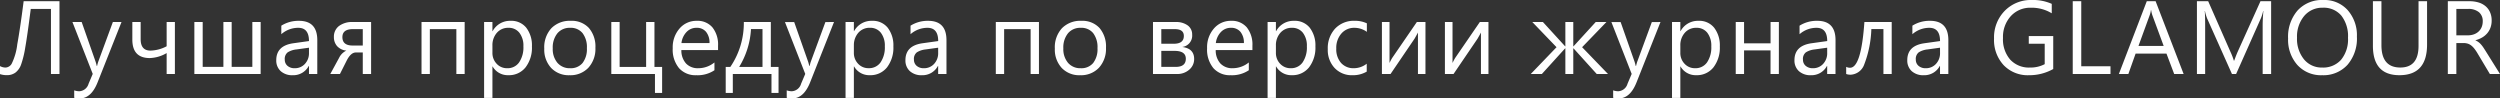 <svg xmlns="http://www.w3.org/2000/svg" width="432.553" height="17.035" viewBox="0 0 432.553 17.035"><rect x="0" y="0" width="432.553" height="17.035" fill="#333333" stroke="none"/><path d="M10.432,0H8.957V-11.257H5.462Q4.856-6.5,4.5-4.531a16.961,16.961,0,0,1-.711,2.9A3,3,0,0,1,2.819-.25,2.42,2.42,0,0,1,1.344.2,3.536,3.536,0,0,1,.14.018V-1.37a1.972,1.972,0,0,0,.992.255,1.315,1.315,0,0,0,1.023-.65A10.245,10.245,0,0,0,3.13-5.146q.5-2.731,1.1-7.446h6.2ZM21.164-8.992,17.028,1.44Q15.922,4.233,13.92,4.233a3.3,3.3,0,0,1-.94-.114V2.828a2.669,2.669,0,0,0,.852.158,1.765,1.765,0,0,0,1.633-1.3l.72-1.7L12.673-8.992h1.6L16.7-2.072q.044.132.184.685h.053q.044-.211.176-.667l2.555-6.937ZM30.4,0H28.973V-3.618a6.171,6.171,0,0,1-2.915.861q-3.021,0-3.021-3.2V-8.992h1.44v2.968q0,1.976,1.7,1.976A6.224,6.224,0,0,0,28.973-4.8V-8.992H30.4ZM45.237,0H33.769V-8.992h1.44v7.763h3.583V-8.992h1.431v7.763H43.8V-8.992h1.44Zm9.8,0H53.6V-1.4h-.035A3.015,3.015,0,0,1,50.8.211a2.956,2.956,0,0,1-2.1-.711,2.464,2.464,0,0,1-.76-1.888q0-2.52,2.968-2.933L53.6-5.7q0-2.292-1.853-2.292a4.427,4.427,0,0,0-2.933,1.106V-8.36A5.572,5.572,0,0,1,51.869-9.2q3.17,0,3.17,3.354ZM53.6-4.549l-2.169.3a3.521,3.521,0,0,0-1.51.5,1.431,1.431,0,0,0-.509,1.26,1.372,1.372,0,0,0,.47,1.076A1.815,1.815,0,0,0,51.131-1,2.311,2.311,0,0,0,52.9-1.752a2.682,2.682,0,0,0,.7-1.9ZM64.348,0h-1.44V-3.723h-1.2q-.869,0-1.581,1.4L58.957,0H57.288L58.8-2.775a2.67,2.67,0,0,1,1.273-1.273,2.481,2.481,0,0,1-1.607-.773A2.314,2.314,0,0,1,57.912-6.4a2.3,2.3,0,0,1,.865-1.892,3.771,3.771,0,0,1,2.428-.7h3.144Zm-1.44-4.926V-7.763H61.2q-1.818,0-1.818,1.379,0,1.458,1.765,1.458ZM80.536,0H79.1V-7.763H74.512V0h-1.44V-8.992h7.464Zm4.84-1.3h-.035V4.136H83.9V-8.992h1.44v1.581h.035A3.405,3.405,0,0,1,88.484-9.2,3.293,3.293,0,0,1,91.2-8a5,5,0,0,1,.975,3.236,5.573,5.573,0,0,1-1.1,3.613,3.655,3.655,0,0,1-3,1.357A3.008,3.008,0,0,1,85.376-1.3Zm-.035-3.627v1.256a2.674,2.674,0,0,0,.724,1.892A2.406,2.406,0,0,0,87.9-1a2.41,2.41,0,0,0,2.05-1A4.593,4.593,0,0,0,90.7-4.786,3.625,3.625,0,0,0,90-7.139a2.3,2.3,0,0,0-1.879-.852,2.552,2.552,0,0,0-2.02.874A3.208,3.208,0,0,0,85.341-4.926ZM98.681.211A4.171,4.171,0,0,1,95.5-1.049a4.667,4.667,0,0,1-1.19-3.341,4.862,4.862,0,0,1,1.238-3.539A4.451,4.451,0,0,1,98.892-9.2a4.033,4.033,0,0,1,3.139,1.238,4.909,4.909,0,0,1,1.128,3.433,4.831,4.831,0,0,1-1.216,3.447A4.262,4.262,0,0,1,98.681.211Zm.105-8.2a2.739,2.739,0,0,0-2.2.944,3.877,3.877,0,0,0-.808,2.6,3.667,3.667,0,0,0,.817,2.52A2.775,2.775,0,0,0,98.786-1a2.633,2.633,0,0,0,2.147-.9,3.925,3.925,0,0,0,.751-2.573,3.992,3.992,0,0,0-.751-2.6A2.621,2.621,0,0,0,98.786-7.991ZM114.7,3.275h-1.238V0H105.91V-8.992h1.44v7.771h4.584V-8.992h1.44v7.771H114.7Zm9.679-7.411h-6.349a3.363,3.363,0,0,0,.808,2.318A2.785,2.785,0,0,0,120.962-1a4.418,4.418,0,0,0,2.792-1V-.65a5.219,5.219,0,0,1-3.135.861,3.8,3.8,0,0,1-2.994-1.225,5.014,5.014,0,0,1-1.089-3.447,4.917,4.917,0,0,1,1.19-3.42A3.815,3.815,0,0,1,120.681-9.2a3.381,3.381,0,0,1,2.731,1.142,4.759,4.759,0,0,1,.966,3.17ZM122.9-5.357a2.93,2.93,0,0,0-.6-1.941,2.049,2.049,0,0,0-1.646-.694,2.326,2.326,0,0,0-1.73.729,3.308,3.308,0,0,0-.878,1.906Zm11.944,8.632h-1.221V0h-6.691V3.275h-1.229v-4.5h.8a13.5,13.5,0,0,0,2.336-7.771h4.672v7.771h1.335Zm-2.775-4.5V-7.771h-1.993a13.942,13.942,0,0,1-2.046,6.551Zm12.374-7.771L140.311,1.44Q139.2,4.233,137.2,4.233a3.3,3.3,0,0,1-.94-.114V2.828a2.669,2.669,0,0,0,.852.158,1.765,1.765,0,0,0,1.633-1.3l.72-1.7-3.512-8.974h1.6l2.432,6.92q.044.132.184.685h.053q.044-.211.176-.667l2.555-6.937Zm3.47,7.692h-.035V4.136h-1.44V-8.992h1.44v1.581h.035A3.405,3.405,0,0,1,151.025-9.2,3.293,3.293,0,0,1,153.739-8a5,5,0,0,1,.975,3.236,5.573,5.573,0,0,1-1.1,3.613,3.655,3.655,0,0,1-3,1.357A3.008,3.008,0,0,1,147.917-1.3Zm-.035-3.627v1.256a2.674,2.674,0,0,0,.724,1.892,2.406,2.406,0,0,0,1.84.777,2.41,2.41,0,0,0,2.05-1,4.593,4.593,0,0,0,.742-2.784,3.625,3.625,0,0,0-.694-2.353,2.3,2.3,0,0,0-1.879-.852,2.552,2.552,0,0,0-2.02.874A3.208,3.208,0,0,0,147.882-4.926ZM163.9,0h-1.44V-1.4h-.035A3.015,3.015,0,0,1,159.659.211a2.956,2.956,0,0,1-2.1-.711,2.464,2.464,0,0,1-.76-1.888q0-2.52,2.968-2.933l2.7-.378q0-2.292-1.853-2.292a4.427,4.427,0,0,0-2.933,1.106V-8.36A5.572,5.572,0,0,1,160.73-9.2q3.17,0,3.17,3.354Zm-1.44-4.549-2.169.3a3.521,3.521,0,0,0-1.51.5,1.431,1.431,0,0,0-.509,1.26,1.372,1.372,0,0,0,.47,1.076A1.815,1.815,0,0,0,159.993-1a2.311,2.311,0,0,0,1.769-.751,2.683,2.683,0,0,0,.7-1.9ZM179.9,0h-1.44V-7.763h-4.584V0h-1.44V-8.992H179.9Zm7.123.211a4.171,4.171,0,0,1-3.183-1.26,4.667,4.667,0,0,1-1.19-3.341,4.862,4.862,0,0,1,1.238-3.539A4.451,4.451,0,0,1,187.237-9.2a4.033,4.033,0,0,1,3.139,1.238A4.909,4.909,0,0,1,191.5-4.531a4.831,4.831,0,0,1-1.216,3.447A4.262,4.262,0,0,1,187.026.211Zm.105-8.2a2.739,2.739,0,0,0-2.2.944,3.877,3.877,0,0,0-.808,2.6,3.666,3.666,0,0,0,.817,2.52A2.775,2.775,0,0,0,187.132-1a2.633,2.633,0,0,0,2.147-.9,3.925,3.925,0,0,0,.751-2.573,3.992,3.992,0,0,0-.751-2.6A2.621,2.621,0,0,0,187.132-7.991ZM199.631,0V-8.992h3.916a3.365,3.365,0,0,1,2.094.588A1.915,1.915,0,0,1,206.41-6.8a1.975,1.975,0,0,1-1.721,2.125q2.064.263,2.064,2.081a2.361,2.361,0,0,1-.847,1.844A3.067,3.067,0,0,1,203.8,0Zm1.44-7.763v2.529h2.16q1.739,0,1.739-1.352,0-1.177-1.563-1.177Zm0,3.758v2.775h2.494q1.747,0,1.747-1.414Q205.312-4,203.354-4Zm15.764-.132h-6.349a3.363,3.363,0,0,0,.808,2.318A2.785,2.785,0,0,0,213.419-1a4.418,4.418,0,0,0,2.792-1V-.65a5.219,5.219,0,0,1-3.135.861,3.8,3.8,0,0,1-2.994-1.225,5.014,5.014,0,0,1-1.089-3.447,4.917,4.917,0,0,1,1.19-3.42A3.815,3.815,0,0,1,213.138-9.2a3.381,3.381,0,0,1,2.731,1.142,4.759,4.759,0,0,1,.966,3.17ZM215.36-5.357a2.93,2.93,0,0,0-.6-1.941,2.049,2.049,0,0,0-1.646-.694,2.326,2.326,0,0,0-1.73.729,3.307,3.307,0,0,0-.878,1.906ZM220.938-1.3H220.9V4.136h-1.44V-8.992h1.44v1.581h.035A3.405,3.405,0,0,1,224.046-9.2,3.293,3.293,0,0,1,226.759-8a5,5,0,0,1,.975,3.236,5.573,5.573,0,0,1-1.1,3.613,3.655,3.655,0,0,1-3,1.357A3.008,3.008,0,0,1,220.938-1.3ZM220.9-4.926v1.256a2.674,2.674,0,0,0,.724,1.892,2.406,2.406,0,0,0,1.84.777,2.41,2.41,0,0,0,2.05-1,4.593,4.593,0,0,0,.742-2.784,3.625,3.625,0,0,0-.694-2.353,2.3,2.3,0,0,0-1.879-.852,2.552,2.552,0,0,0-2.02.874A3.208,3.208,0,0,0,220.9-4.926ZM236.614-.413a4.679,4.679,0,0,1-2.459.623,4.071,4.071,0,0,1-3.1-1.251,4.535,4.535,0,0,1-1.181-3.245,4.985,4.985,0,0,1,1.273-3.57,4.454,4.454,0,0,1,3.4-1.348,4.73,4.73,0,0,1,2.09.439v1.475a3.662,3.662,0,0,0-2.143-.7A2.9,2.9,0,0,0,232.227-7a3.749,3.749,0,0,0-.883,2.595,3.569,3.569,0,0,0,.83,2.494A2.86,2.86,0,0,0,234.4-1a3.609,3.609,0,0,0,2.213-.782ZM246.775,0h-1.3V-7.174q-.193.378-.588,1.063L240.734,0h-1.493V-8.992h1.317v7.086a9.135,9.135,0,0,1,.457-.869l4.268-6.217h1.493Zm10.9,0h-1.3V-7.174q-.193.378-.588,1.063L251.633,0H250.14V-8.992h1.317v7.086a9.135,9.135,0,0,1,.457-.869l4.268-6.217h1.493Zm20.683,0h-1.949l-4.022-4.443h-.035V0h-1.37V-4.443h-.035L266.916,0h-1.923l4.461-4.636-4.189-4.355H267.1l3.846,4.206h.035V-8.992h1.37v4.206h.035l3.846-4.206h1.853l-4.206,4.355Zm9.081-8.992L283.3,1.44q-1.106,2.792-3.109,2.792a3.3,3.3,0,0,1-.94-.114V2.828a2.669,2.669,0,0,0,.852.158,1.765,1.765,0,0,0,1.633-1.3l.72-1.7-3.512-8.974h1.6l2.432,6.92q.044.132.184.685h.053q.044-.211.176-.667l2.555-6.937Zm3.47,7.692h-.035V4.136h-1.44V-8.992h1.44v1.581h.035A3.405,3.405,0,0,1,294.018-9.2,3.293,3.293,0,0,1,296.731-8a5,5,0,0,1,.975,3.236,5.573,5.573,0,0,1-1.1,3.613,3.655,3.655,0,0,1-3,1.357A3.008,3.008,0,0,1,290.909-1.3Zm-.035-3.627v1.256a2.674,2.674,0,0,0,.724,1.892,2.406,2.406,0,0,0,1.84.777,2.411,2.411,0,0,0,2.05-1,4.593,4.593,0,0,0,.742-2.784,3.625,3.625,0,0,0-.694-2.353,2.3,2.3,0,0,0-1.879-.852,2.552,2.552,0,0,0-2.02.874A3.208,3.208,0,0,0,290.874-4.926ZM307.92,0h-1.44V-4.083H301.9V0h-1.44V-8.992h1.44V-5.3h4.584V-8.992h1.44Zm9.8,0h-1.44V-1.4h-.035A3.015,3.015,0,0,1,313.48.211a2.956,2.956,0,0,1-2.1-.711,2.464,2.464,0,0,1-.76-1.888q0-2.52,2.968-2.933l2.7-.378q0-2.292-1.853-2.292A4.427,4.427,0,0,0,311.5-6.884V-8.36a5.572,5.572,0,0,1,3.056-.843q3.17,0,3.17,3.354Zm-1.44-4.549-2.169.3a3.521,3.521,0,0,0-1.51.5,1.431,1.431,0,0,0-.509,1.26,1.372,1.372,0,0,0,.47,1.076A1.815,1.815,0,0,0,313.814-1a2.311,2.311,0,0,0,1.769-.751,2.682,2.682,0,0,0,.7-1.9ZM327.444,0h-1.431V-7.771h-2.09a18.629,18.629,0,0,1-1.234,6.129A2.637,2.637,0,0,1,320.34.123,2.184,2.184,0,0,1,319.568,0V-1.238a1.438,1.438,0,0,0,.667.158q1.932,0,2.485-7.912h4.724Zm9.8,0h-1.44V-1.4h-.035A3.015,3.015,0,0,1,333,.211,2.956,2.956,0,0,1,330.9-.5a2.464,2.464,0,0,1-.76-1.888q0-2.52,2.968-2.933l2.7-.378q0-2.292-1.853-2.292a4.427,4.427,0,0,0-2.933,1.106V-8.36a5.572,5.572,0,0,1,3.056-.843q3.17,0,3.17,3.354Zm-1.44-4.549-2.169.3a3.521,3.521,0,0,0-1.51.5,1.431,1.431,0,0,0-.509,1.26,1.372,1.372,0,0,0,.47,1.076A1.815,1.815,0,0,0,333.338-1a2.311,2.311,0,0,0,1.769-.751,2.682,2.682,0,0,0,.7-1.9ZM355.391-.861A8.421,8.421,0,0,1,351.176.211a5.76,5.76,0,0,1-4.36-1.739,6.377,6.377,0,0,1-1.664-4.6,6.548,6.548,0,0,1,1.848-4.8,6.3,6.3,0,0,1,4.685-1.875,7.972,7.972,0,0,1,3.451.667V-10.5a6.628,6.628,0,0,0-3.618-.966,4.52,4.52,0,0,0-3.469,1.458A5.331,5.331,0,0,0,346.7-6.235a5.334,5.334,0,0,0,1.256,3.754,4.4,4.4,0,0,0,3.407,1.365,5.264,5.264,0,0,0,2.555-.588v-3.53h-2.757V-6.568h4.233ZM365.3,0h-6.533V-12.592h1.475V-1.335H365.3Zm12.655,0H376.32l-1.335-3.53h-5.339L368.391,0h-1.642l4.83-12.592h1.528ZM374.5-4.856l-1.976-5.365a5.138,5.138,0,0,1-.193-.843H372.3a4.707,4.707,0,0,1-.2.843l-1.958,5.365ZM393.094,0h-1.466V-8.447q0-1,.123-2.45h-.035a7.829,7.829,0,0,1-.378,1.221L387.035,0h-.72l-4.294-9.607a7.529,7.529,0,0,1-.378-1.291h-.035q.07.755.07,2.468V0h-1.423V-12.592h1.949l3.864,8.781a11.243,11.243,0,0,1,.58,1.51h.053q.378-1.036.606-1.545l3.943-8.746h1.844Zm8.836.211a5.527,5.527,0,0,1-4.29-1.765,6.547,6.547,0,0,1-1.611-4.593,6.936,6.936,0,0,1,1.642-4.847,5.735,5.735,0,0,1,4.47-1.809,5.4,5.4,0,0,1,4.2,1.756,6.57,6.57,0,0,1,1.594,4.593A6.959,6.959,0,0,1,406.3-1.581,5.629,5.629,0,0,1,401.93.211Zm.105-11.679a4.06,4.06,0,0,0-3.223,1.431,5.541,5.541,0,0,0-1.238,3.758,5.58,5.58,0,0,0,1.207,3.745,3.938,3.938,0,0,0,3.148,1.418A4.134,4.134,0,0,0,405.2-2.468a5.527,5.527,0,0,0,1.194-3.785,5.775,5.775,0,0,0-1.159-3.855A3.975,3.975,0,0,0,402.035-11.468Zm18.038,6.375q0,5.3-4.786,5.3-4.584,0-4.584-5.1v-7.7h1.475v7.6q0,3.872,3.267,3.872,3.152,0,3.152-3.741v-7.736h1.475ZM432.694,0h-1.756L428.83-3.53a7.686,7.686,0,0,0-.562-.839,3.2,3.2,0,0,0-.558-.566,1.931,1.931,0,0,0-.615-.321,2.527,2.527,0,0,0-.742-.1h-1.212V0h-1.475V-12.592h3.758a5.356,5.356,0,0,1,1.524.206,3.409,3.409,0,0,1,1.212.628,2.917,2.917,0,0,1,.8,1.049,3.479,3.479,0,0,1,.29,1.471,3.541,3.541,0,0,1-.2,1.207,3.153,3.153,0,0,1-.562.979,3.407,3.407,0,0,1-.878.733,4.483,4.483,0,0,1-1.155.47v.035a2.655,2.655,0,0,1,.549.321,3.021,3.021,0,0,1,.443.426,5.636,5.636,0,0,1,.417.558q.206.312.461.724Zm-7.552-11.257v4.566h2a3.037,3.037,0,0,0,1.023-.167,2.368,2.368,0,0,0,.812-.479,2.17,2.17,0,0,0,.536-.764,2.558,2.558,0,0,0,.193-1.014,1.974,1.974,0,0,0-.654-1.576,2.81,2.81,0,0,0-1.892-.566Z" transform="translate(-0.14 12.803)" fill="#fff"/></svg>